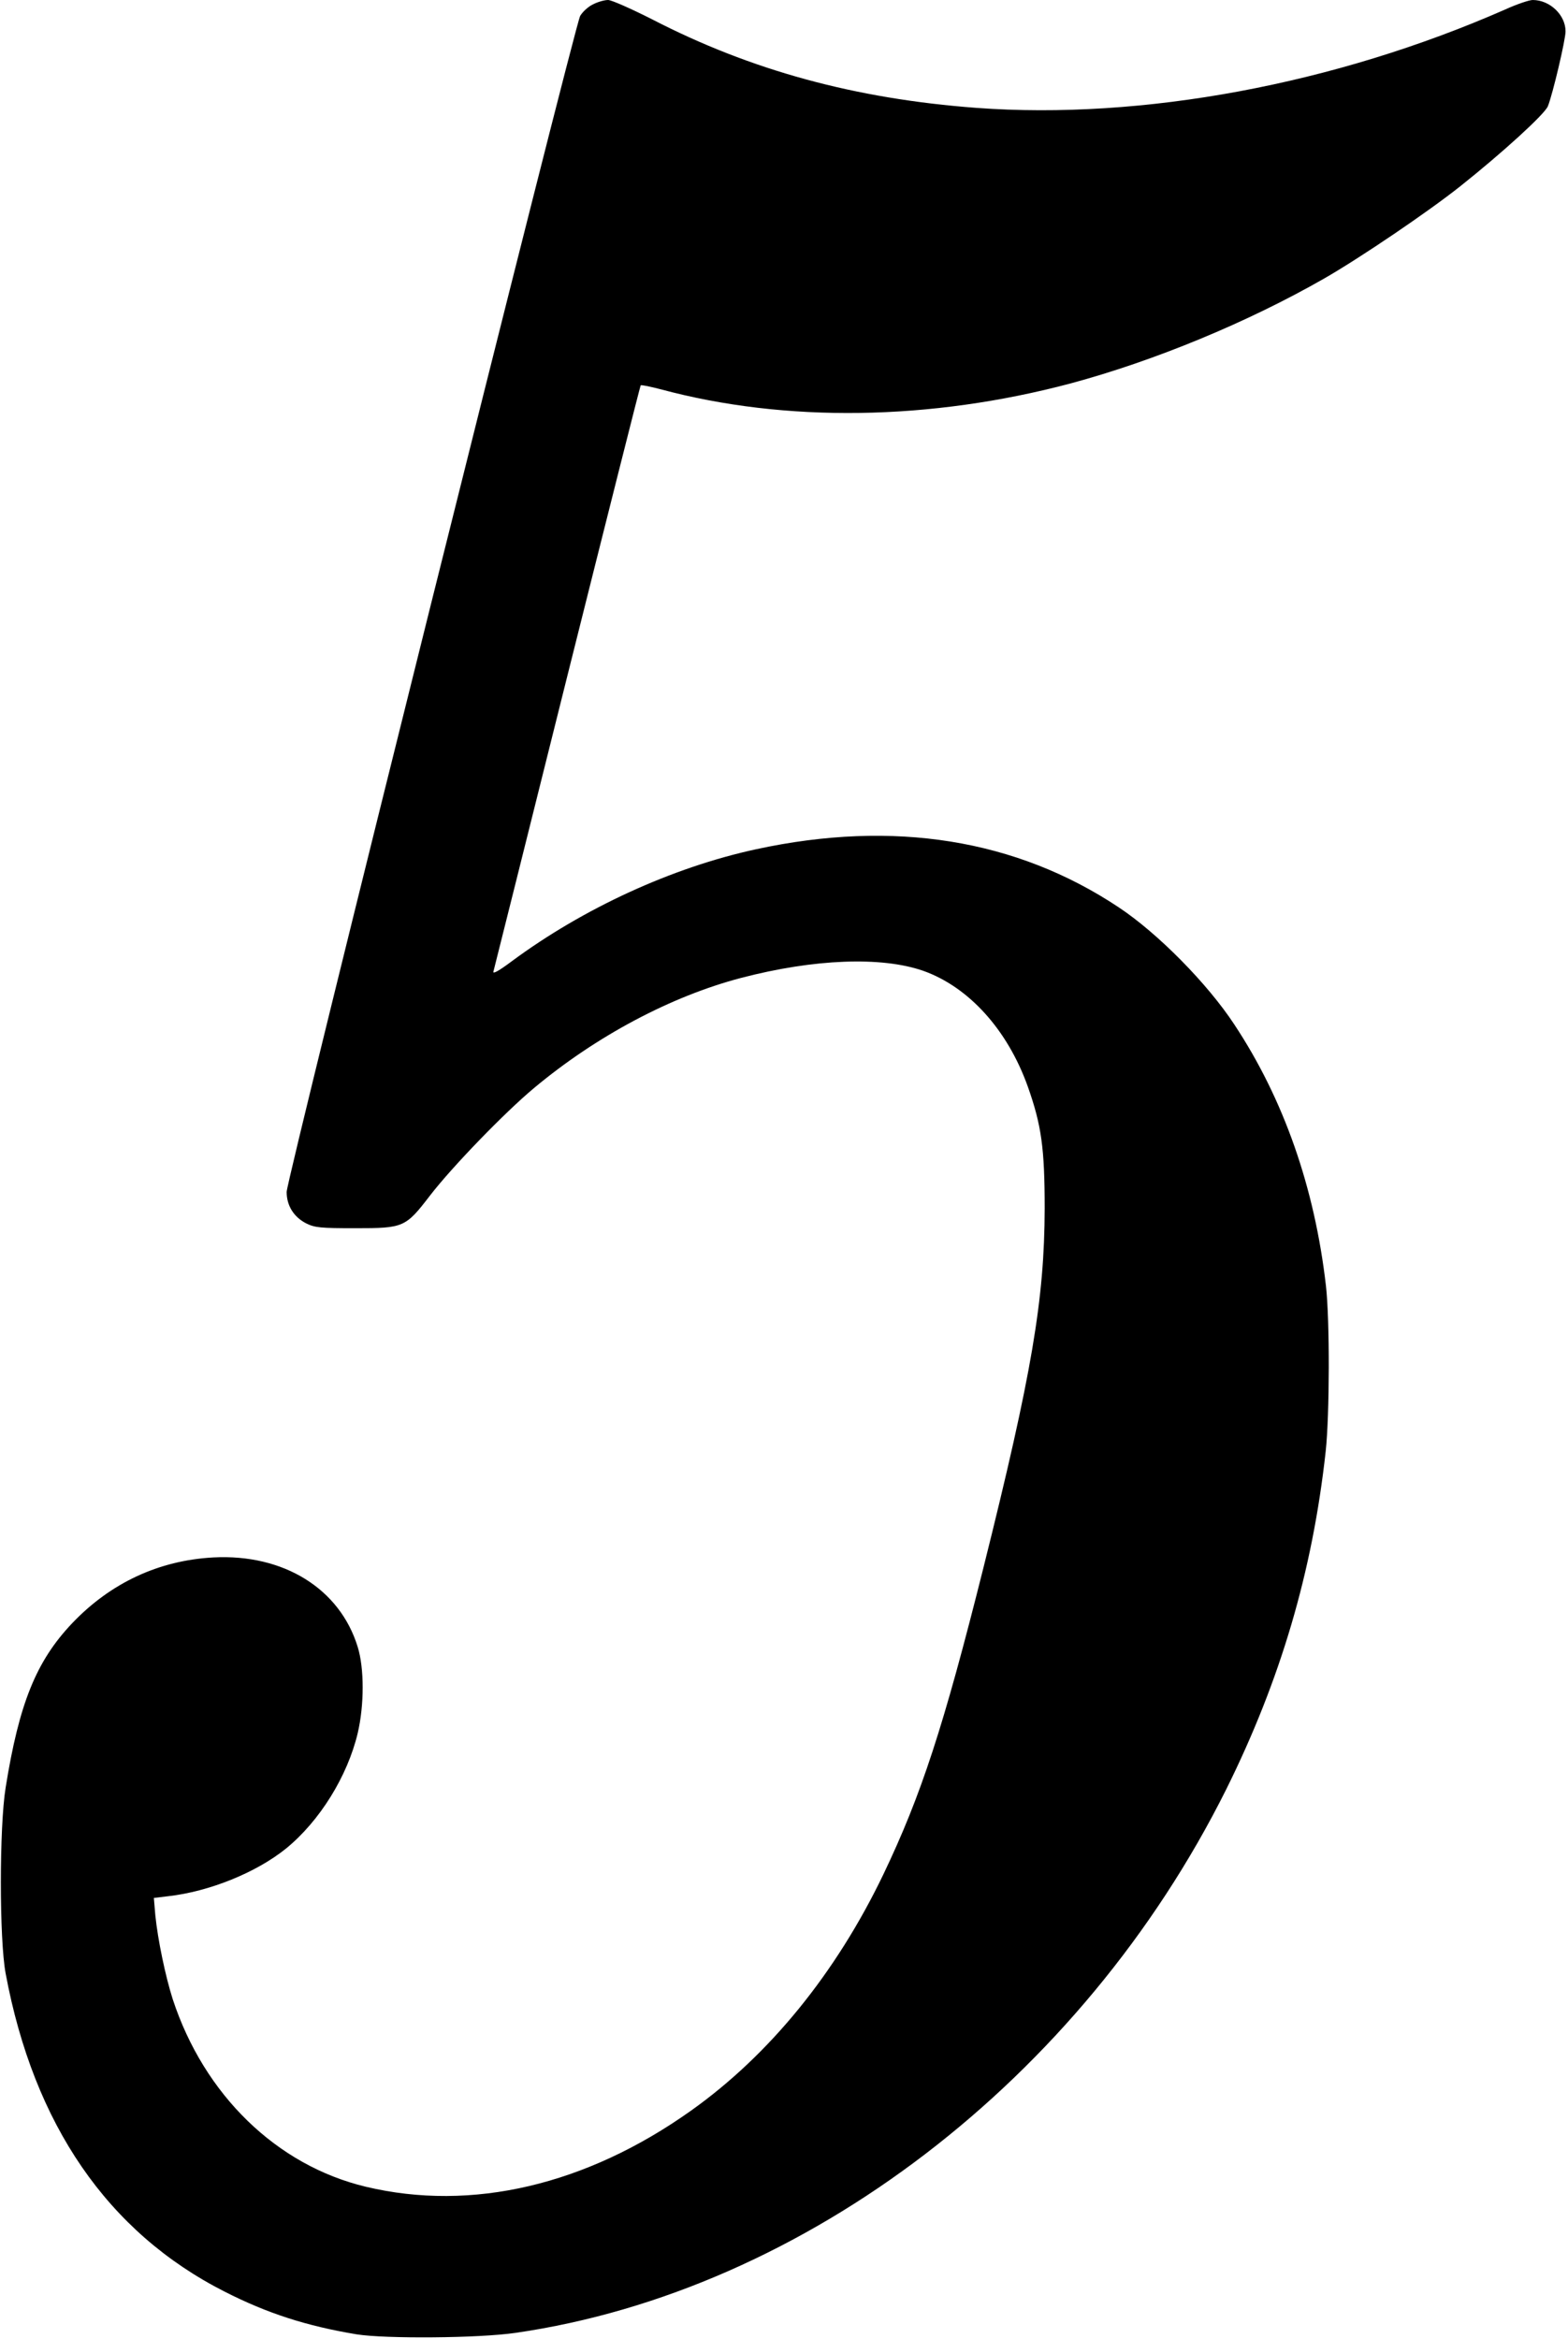 <?xml version="1.0" standalone="no"?>
<!DOCTYPE svg PUBLIC "-//W3C//DTD SVG 20010904//EN"
 "http://www.w3.org/TR/2001/REC-SVG-20010904/DTD/svg10.dtd">
<svg version="1.0" xmlns="http://www.w3.org/2000/svg"
 width="640pt" height="954pt" viewBox="0 0 640 954"
 preserveAspectRatio="xMidYMid meet">
<g transform="translate(0,954) scale(0.1,-0.1)"
fill="#000000" stroke="none">
<path d="M2420 9522 c-19 -9 -42 -30 -52 -47 -23 -41 -1198 -4744 -1198 -4797
0 -56 29 -102 79 -128 36 -18 59 -20 202 -20 197 0 204 3 304 133 91 118 305
339 425 439 254 212 559 374 845 449 299 78 573 88 743 29 186 -66 344 -240
427 -472 56 -158 69 -252 69 -498 -1 -371 -52 -673 -250 -1465 -163 -650 -254
-928 -408 -1250 -194 -404 -465 -737 -786 -965 -428 -304 -895 -413 -1327
-310 -364 87 -660 375 -788 765 -30 94 -61 243 -71 342 l-6 71 58 7 c169 19
361 97 482 195 137 112 250 294 292 470 27 115 27 265 0 352 -73 238 -303 380
-589 365 -223 -12 -420 -104 -577 -269 -146 -154 -216 -326 -271 -670 -26
-160 -26 -619 0 -758 115 -617 417 -1056 894 -1298 175 -89 334 -140 538 -174
120 -19 499 -16 650 6 1181 171 2310 1035 2900 2217 221 445 352 887 406 1379
16 148 17 534 1 675 -46 400 -172 761 -374 1066 -109 166 -312 372 -472 478
-418 278 -919 358 -1479 237 -343 -74 -706 -241 -998 -457 -52 -39 -79 -54
-75 -42 3 10 138 551 301 1203 163 651 298 1186 300 1188 2 3 39 -5 82 -16
509 -137 1101 -128 1673 24 342 92 722 249 1035 428 148 85 424 272 555 376
170 135 346 295 358 327 20 50 72 271 72 305 0 67 -64 128 -134 128 -14 0 -65
-17 -113 -39 -695 -305 -1480 -451 -2158 -401 -495 37 -920 153 -1323 361 -85
43 -166 79 -180 79 -15 0 -43 -8 -62 -18z"/>
</g>
</svg>
